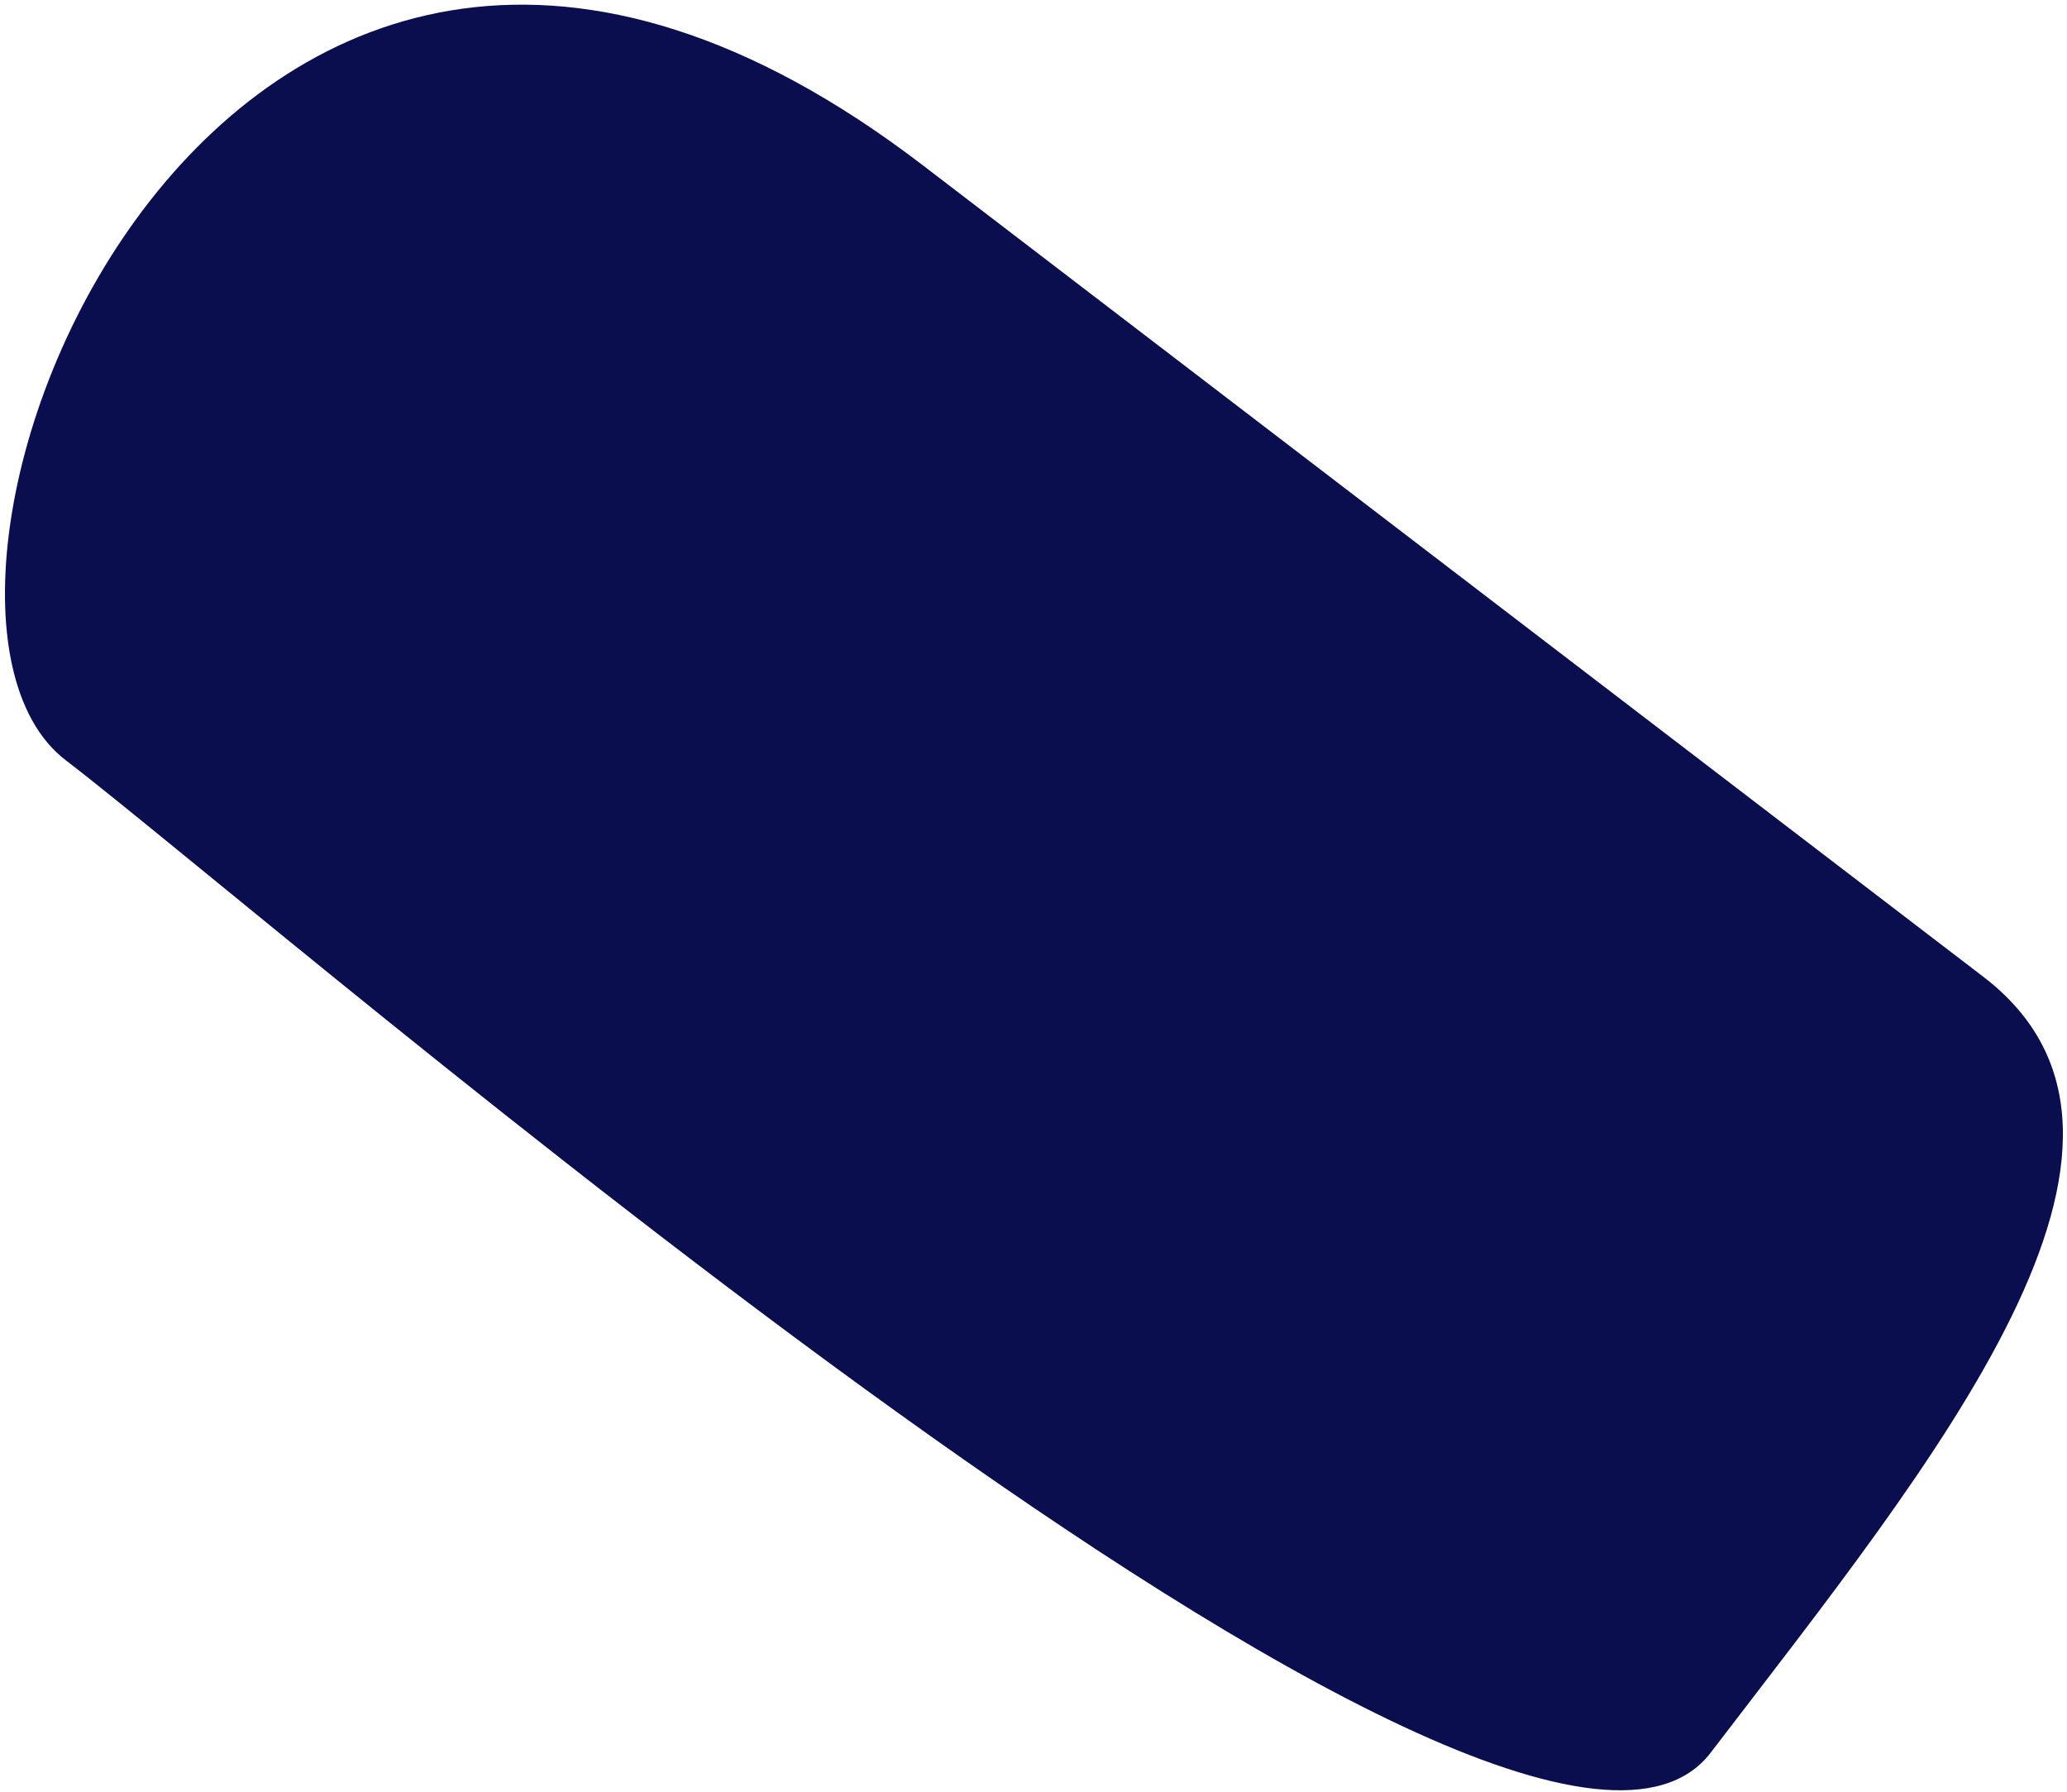 <?xml version="1.0" encoding="UTF-8" standalone="no"?><svg width='308' height='267' viewBox='0 0 308 267' fill='none' xmlns='http://www.w3.org/2000/svg'>
<path d='M295.509 145.503C327.53 170 288.292 217.475 254.902 261.12C226.343 298.448 41.825 137.767 9.804 113.269C-22.216 88.772 33.017 -55.317 137.458 24.586C241.899 104.488 263.488 121.005 295.509 145.503Z' fill='#0A0D4E'/>
</svg>
